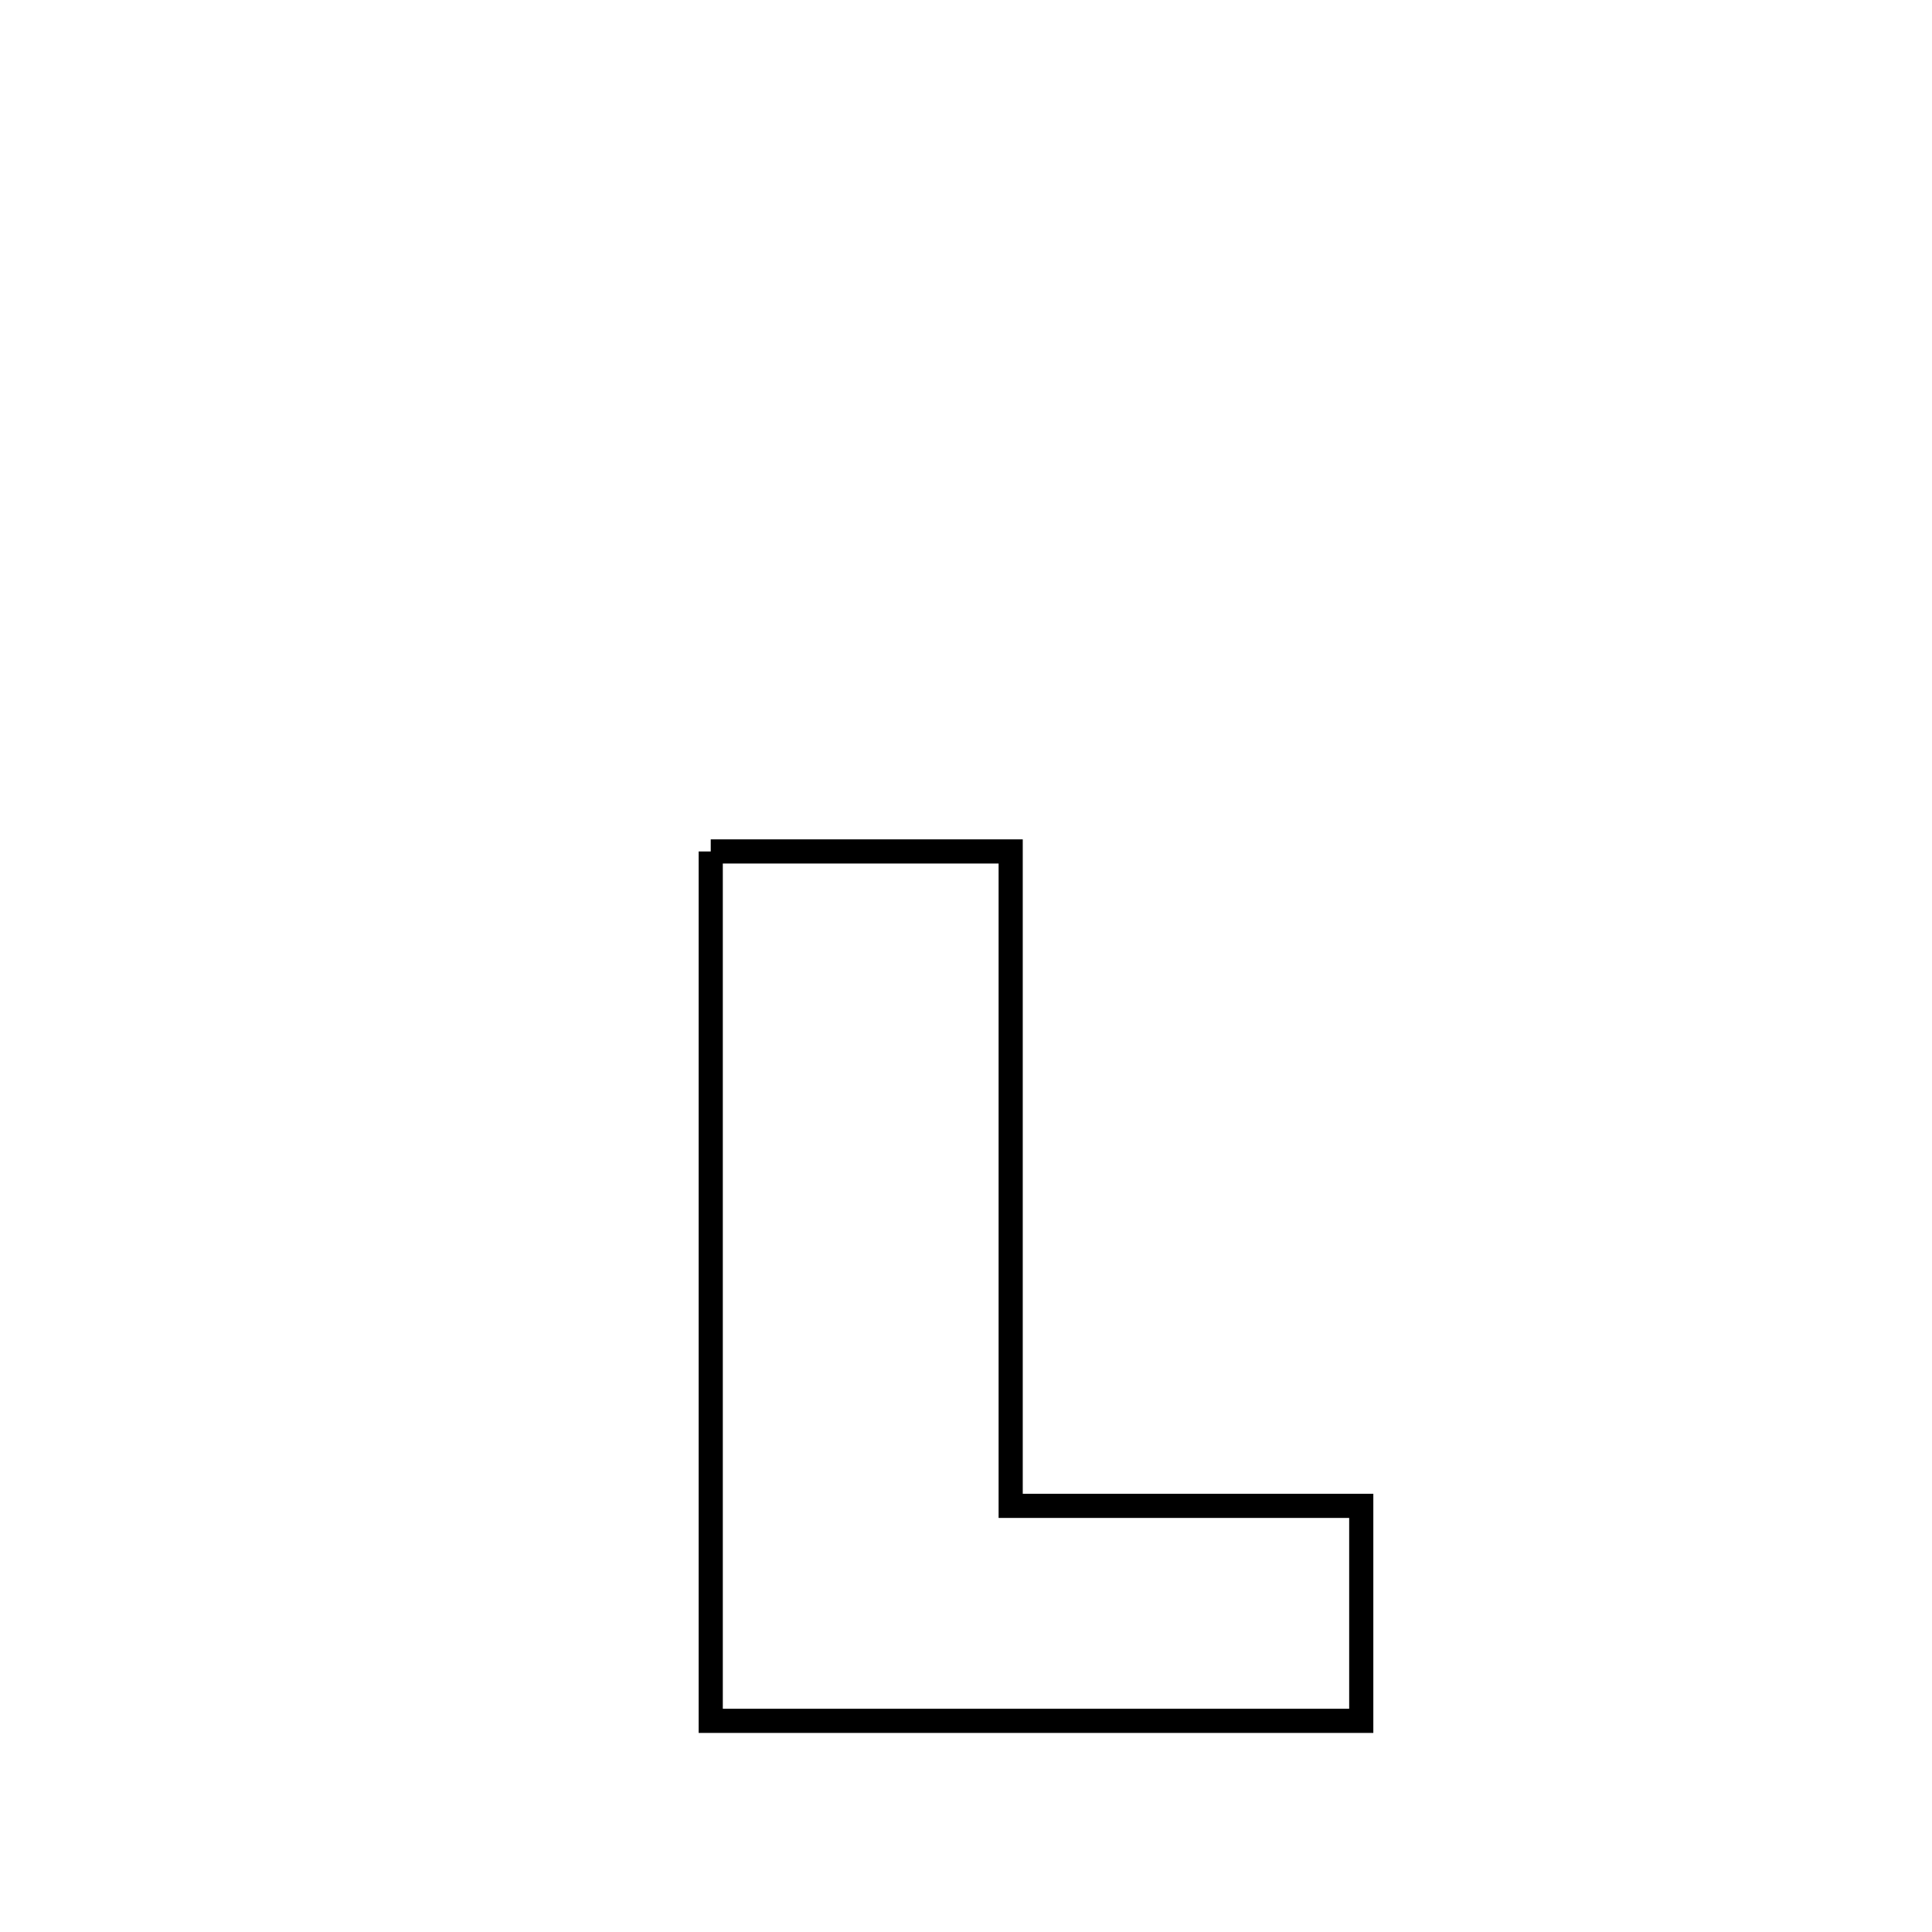 <svg xmlns="http://www.w3.org/2000/svg" viewBox="0.0 0.0 24.0 24.0" height="200px" width="200px"><path fill="none" stroke="black" stroke-width=".3" stroke-opacity="1.0"  filling="0" d="M8.829 10.577 L8.829 10.577 C10.071 10.577 11.313 10.577 12.555 10.577 L12.555 10.577 C12.555 11.932 12.555 13.287 12.555 14.642 C12.555 15.997 12.555 17.352 12.555 18.706 L12.555 18.706 C14.007 18.706 15.458 18.706 16.91 18.706 L16.91 18.706 C16.91 19.597 16.91 20.487 16.91 21.377 L16.91 21.377 C15.563 21.377 14.216 21.377 12.869 21.377 C11.523 21.377 10.176 21.377 8.829 21.377 L8.829 21.377 C8.829 19.577 8.829 17.777 8.829 15.977 C8.829 14.177 8.829 12.377 8.829 10.577 L8.829 10.577"></path></svg>